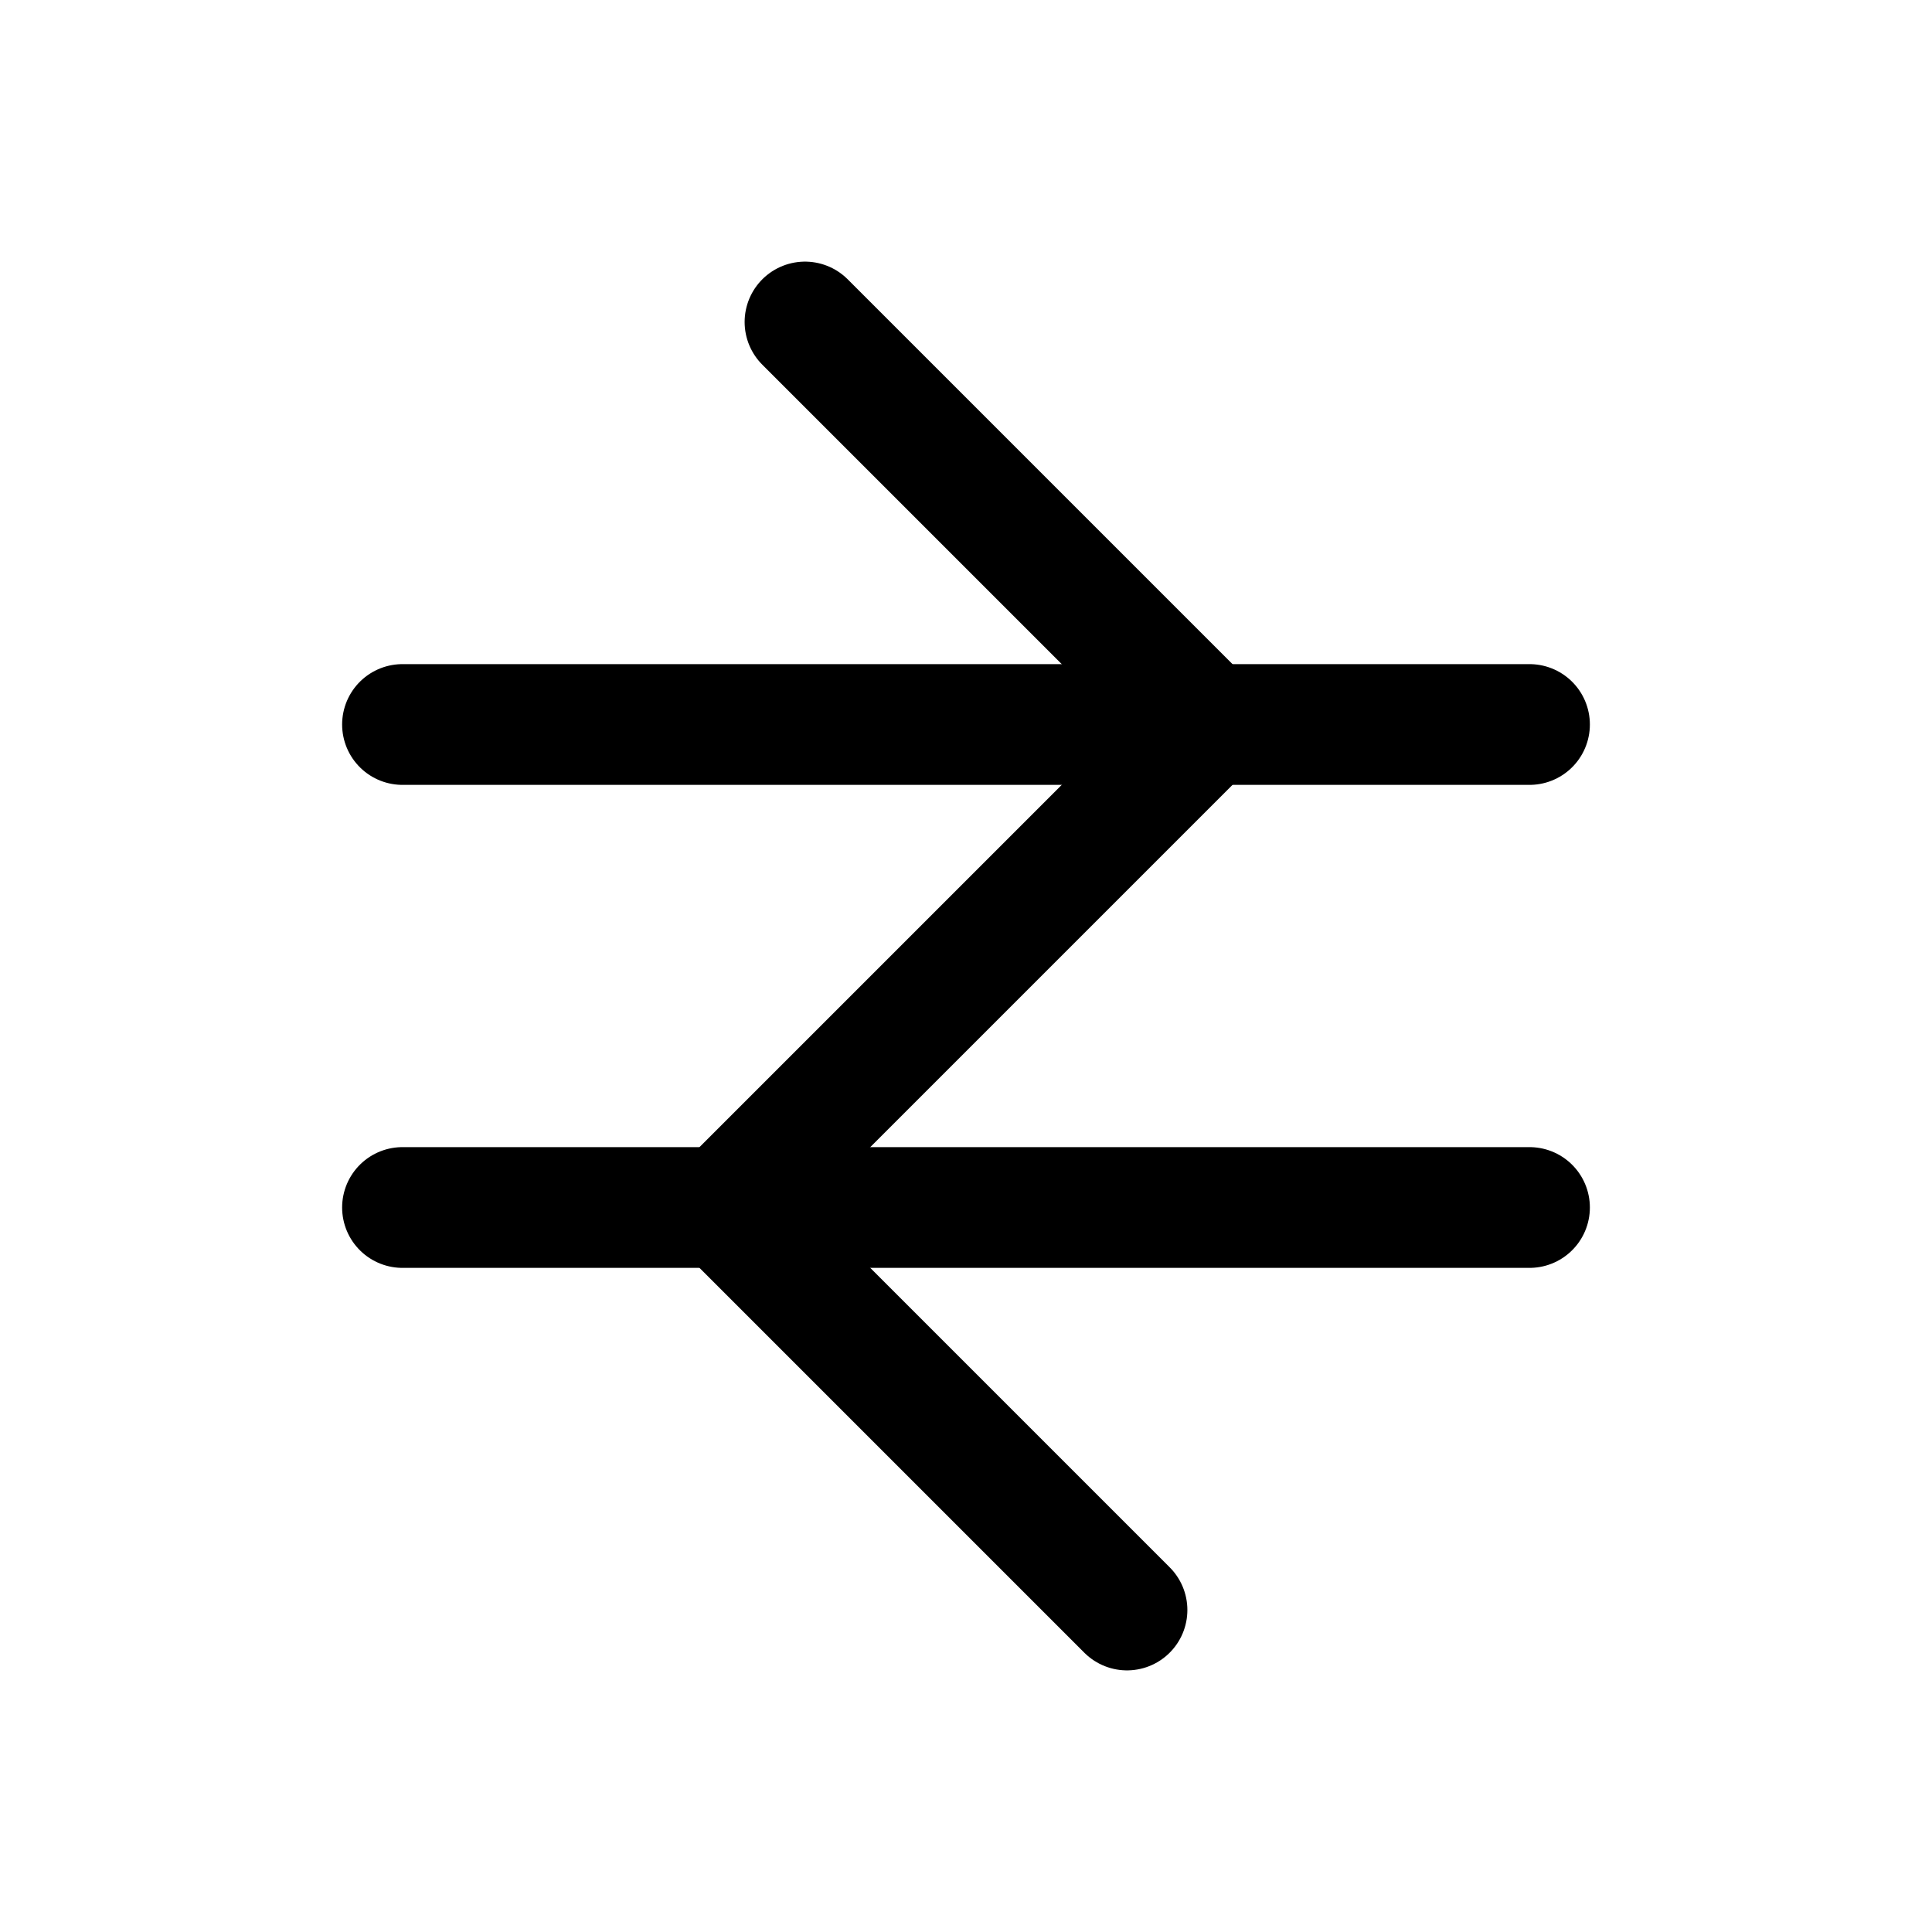 <svg xmlns="http://www.w3.org/2000/svg" viewBox="0 0 24 24" fill="none" stroke="currentColor" stroke-width="1.5" stroke-linecap="round" stroke-linejoin="round">
  <path d="M5 15h14"/>
  <path d="M5 9h14"/>
  <path d="m14 20-5-5 6-6-5-5"/>
</svg>
